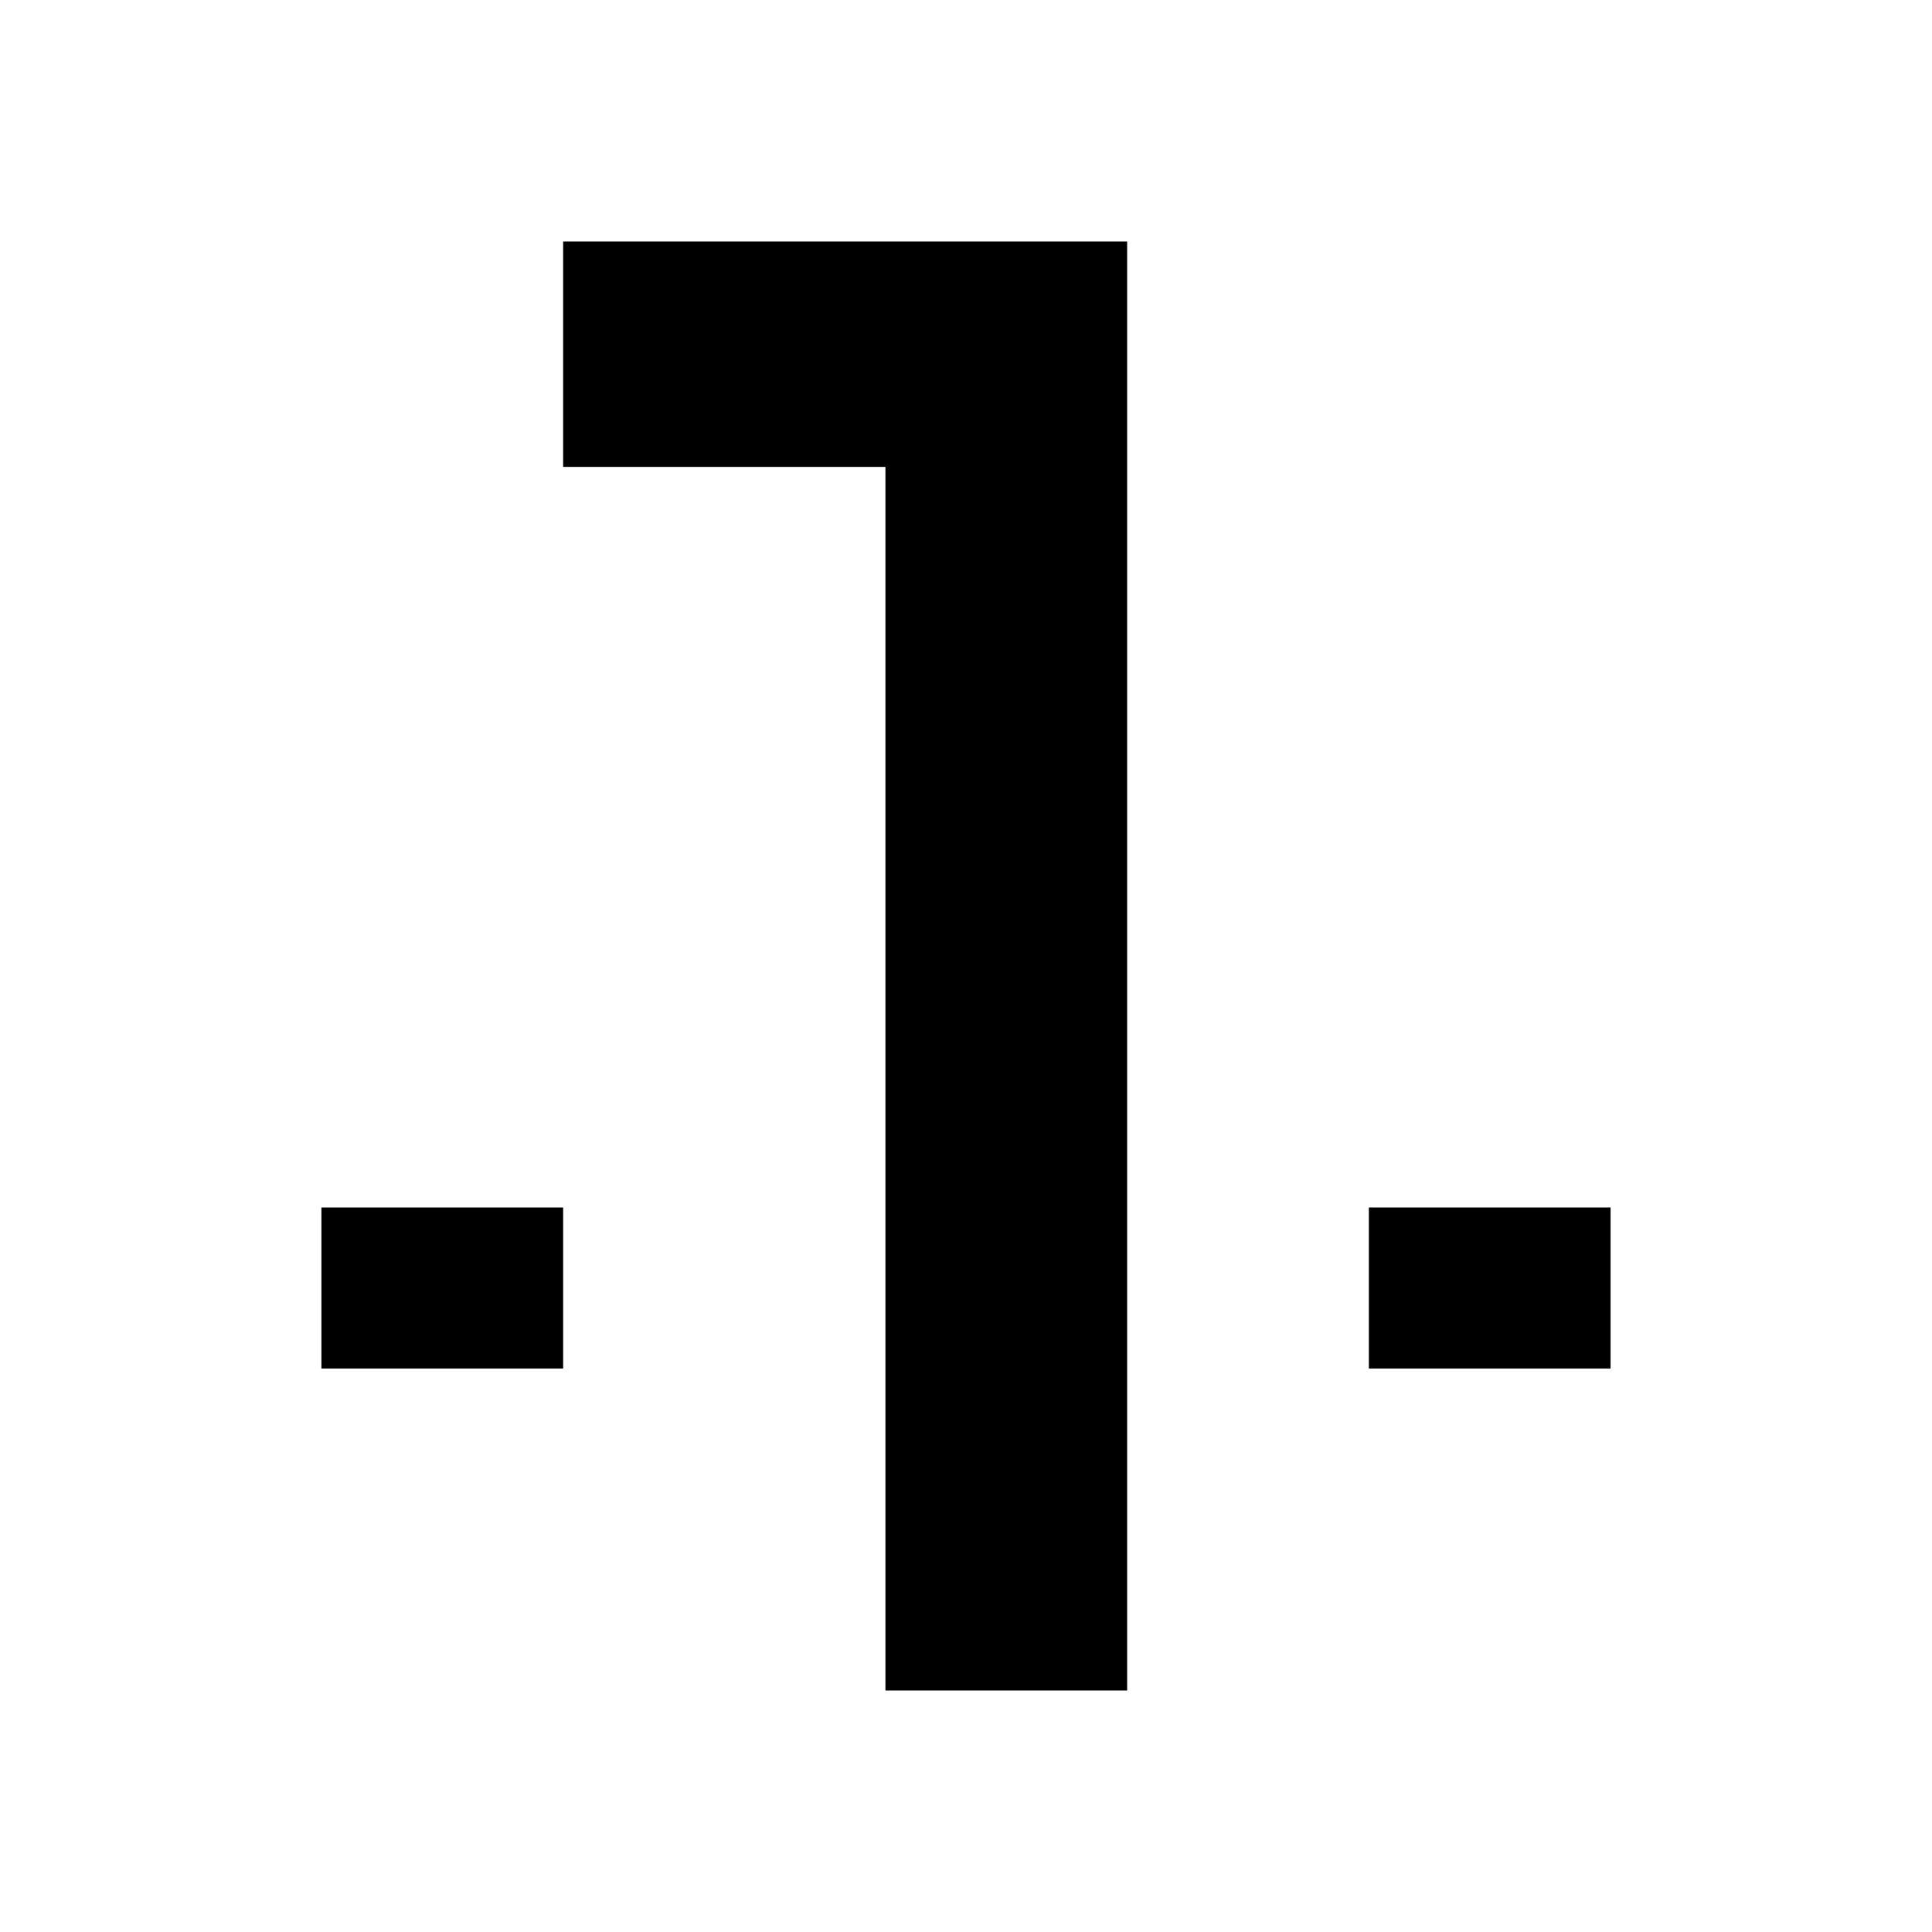 <svg xmlns="http://www.w3.org/2000/svg" viewBox="-125 -125 1000 1000" height="1000" width="1000"><path d="M333.296 750V116.666H166.481V0h291.926v750zM41.37 583.335h125.111V500H41.37zm542.149 0H708.63V500H583.519zm0 0"/></svg>
